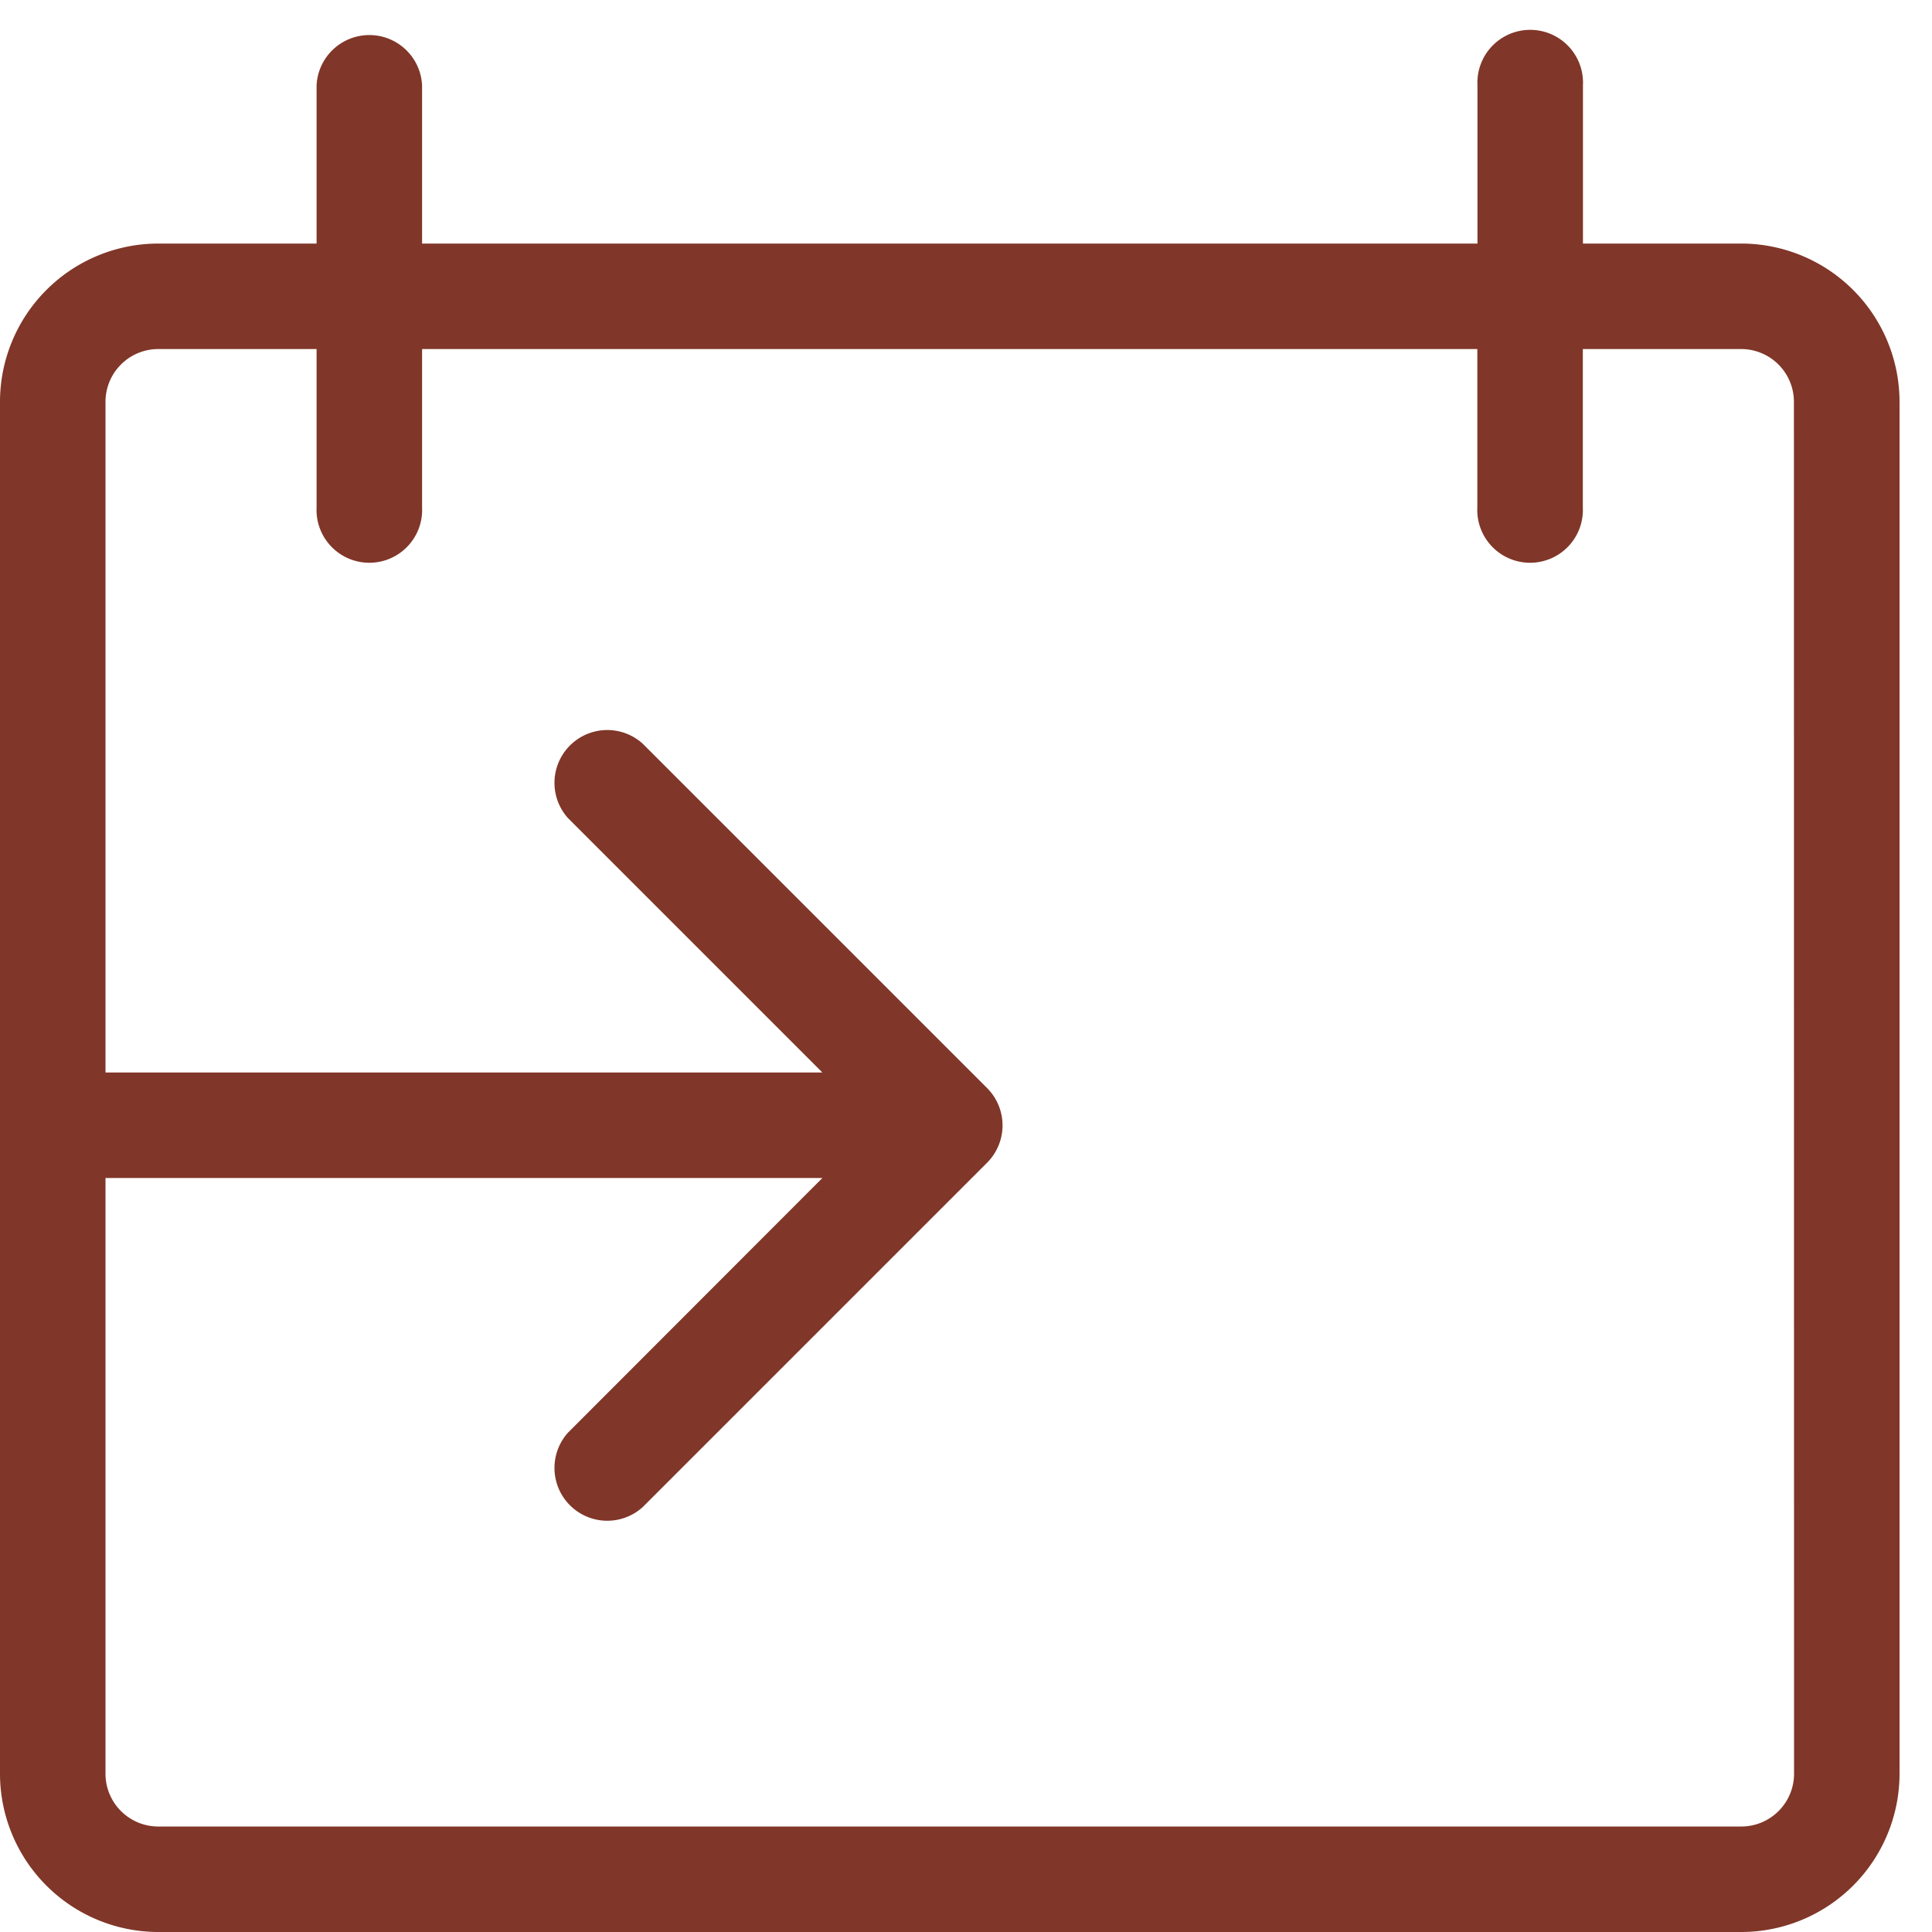 <svg xmlns="http://www.w3.org/2000/svg" xmlns:xlink="http://www.w3.org/1999/xlink" width="15" height="15" viewBox="0 0 15 15">
  <defs>
    <clipPath id="clip-path">
      <rect id="Rectangle_694" data-name="Rectangle 694" width="15" height="15" fill="#803628"/>
    </clipPath>
  </defs>
  <g id="Group_77" data-name="Group 77" clip-path="url(#clip-path)">
    <path id="Path_209" data-name="Path 209" d="M13.519,1.639H12.29V.41a.41.41,0,1,0-.819,0V1.639H3.277V.41a.41.41,0,0,0-.819,0V1.639H1.229A1.23,1.23,0,0,0,0,2.868V13.519a1.23,1.23,0,0,0,1.229,1.229h12.29a1.23,1.23,0,0,0,1.229-1.229V2.868a1.23,1.23,0,0,0-1.229-1.229m.41,11.88a.41.41,0,0,1-.41.41H1.229a.41.41,0,0,1-.41-.41V8.894H6.385L4.41,10.871a.41.41,0,0,0,.579.579L7.664,8.775a.41.41,0,0,0,0-.579L4.989,5.521A.41.41,0,0,0,4.41,6.1L6.385,8.075H.819V2.868a.41.41,0,0,1,.41-.41H2.458V3.687a.41.41,0,1,0,.819,0V2.458H11.47V3.687a.41.41,0,1,0,.819,0V2.458h1.229a.41.41,0,0,1,.41.41Z" transform="translate(0 0.252)" fill="#803628"/>
  </g>
</svg>
